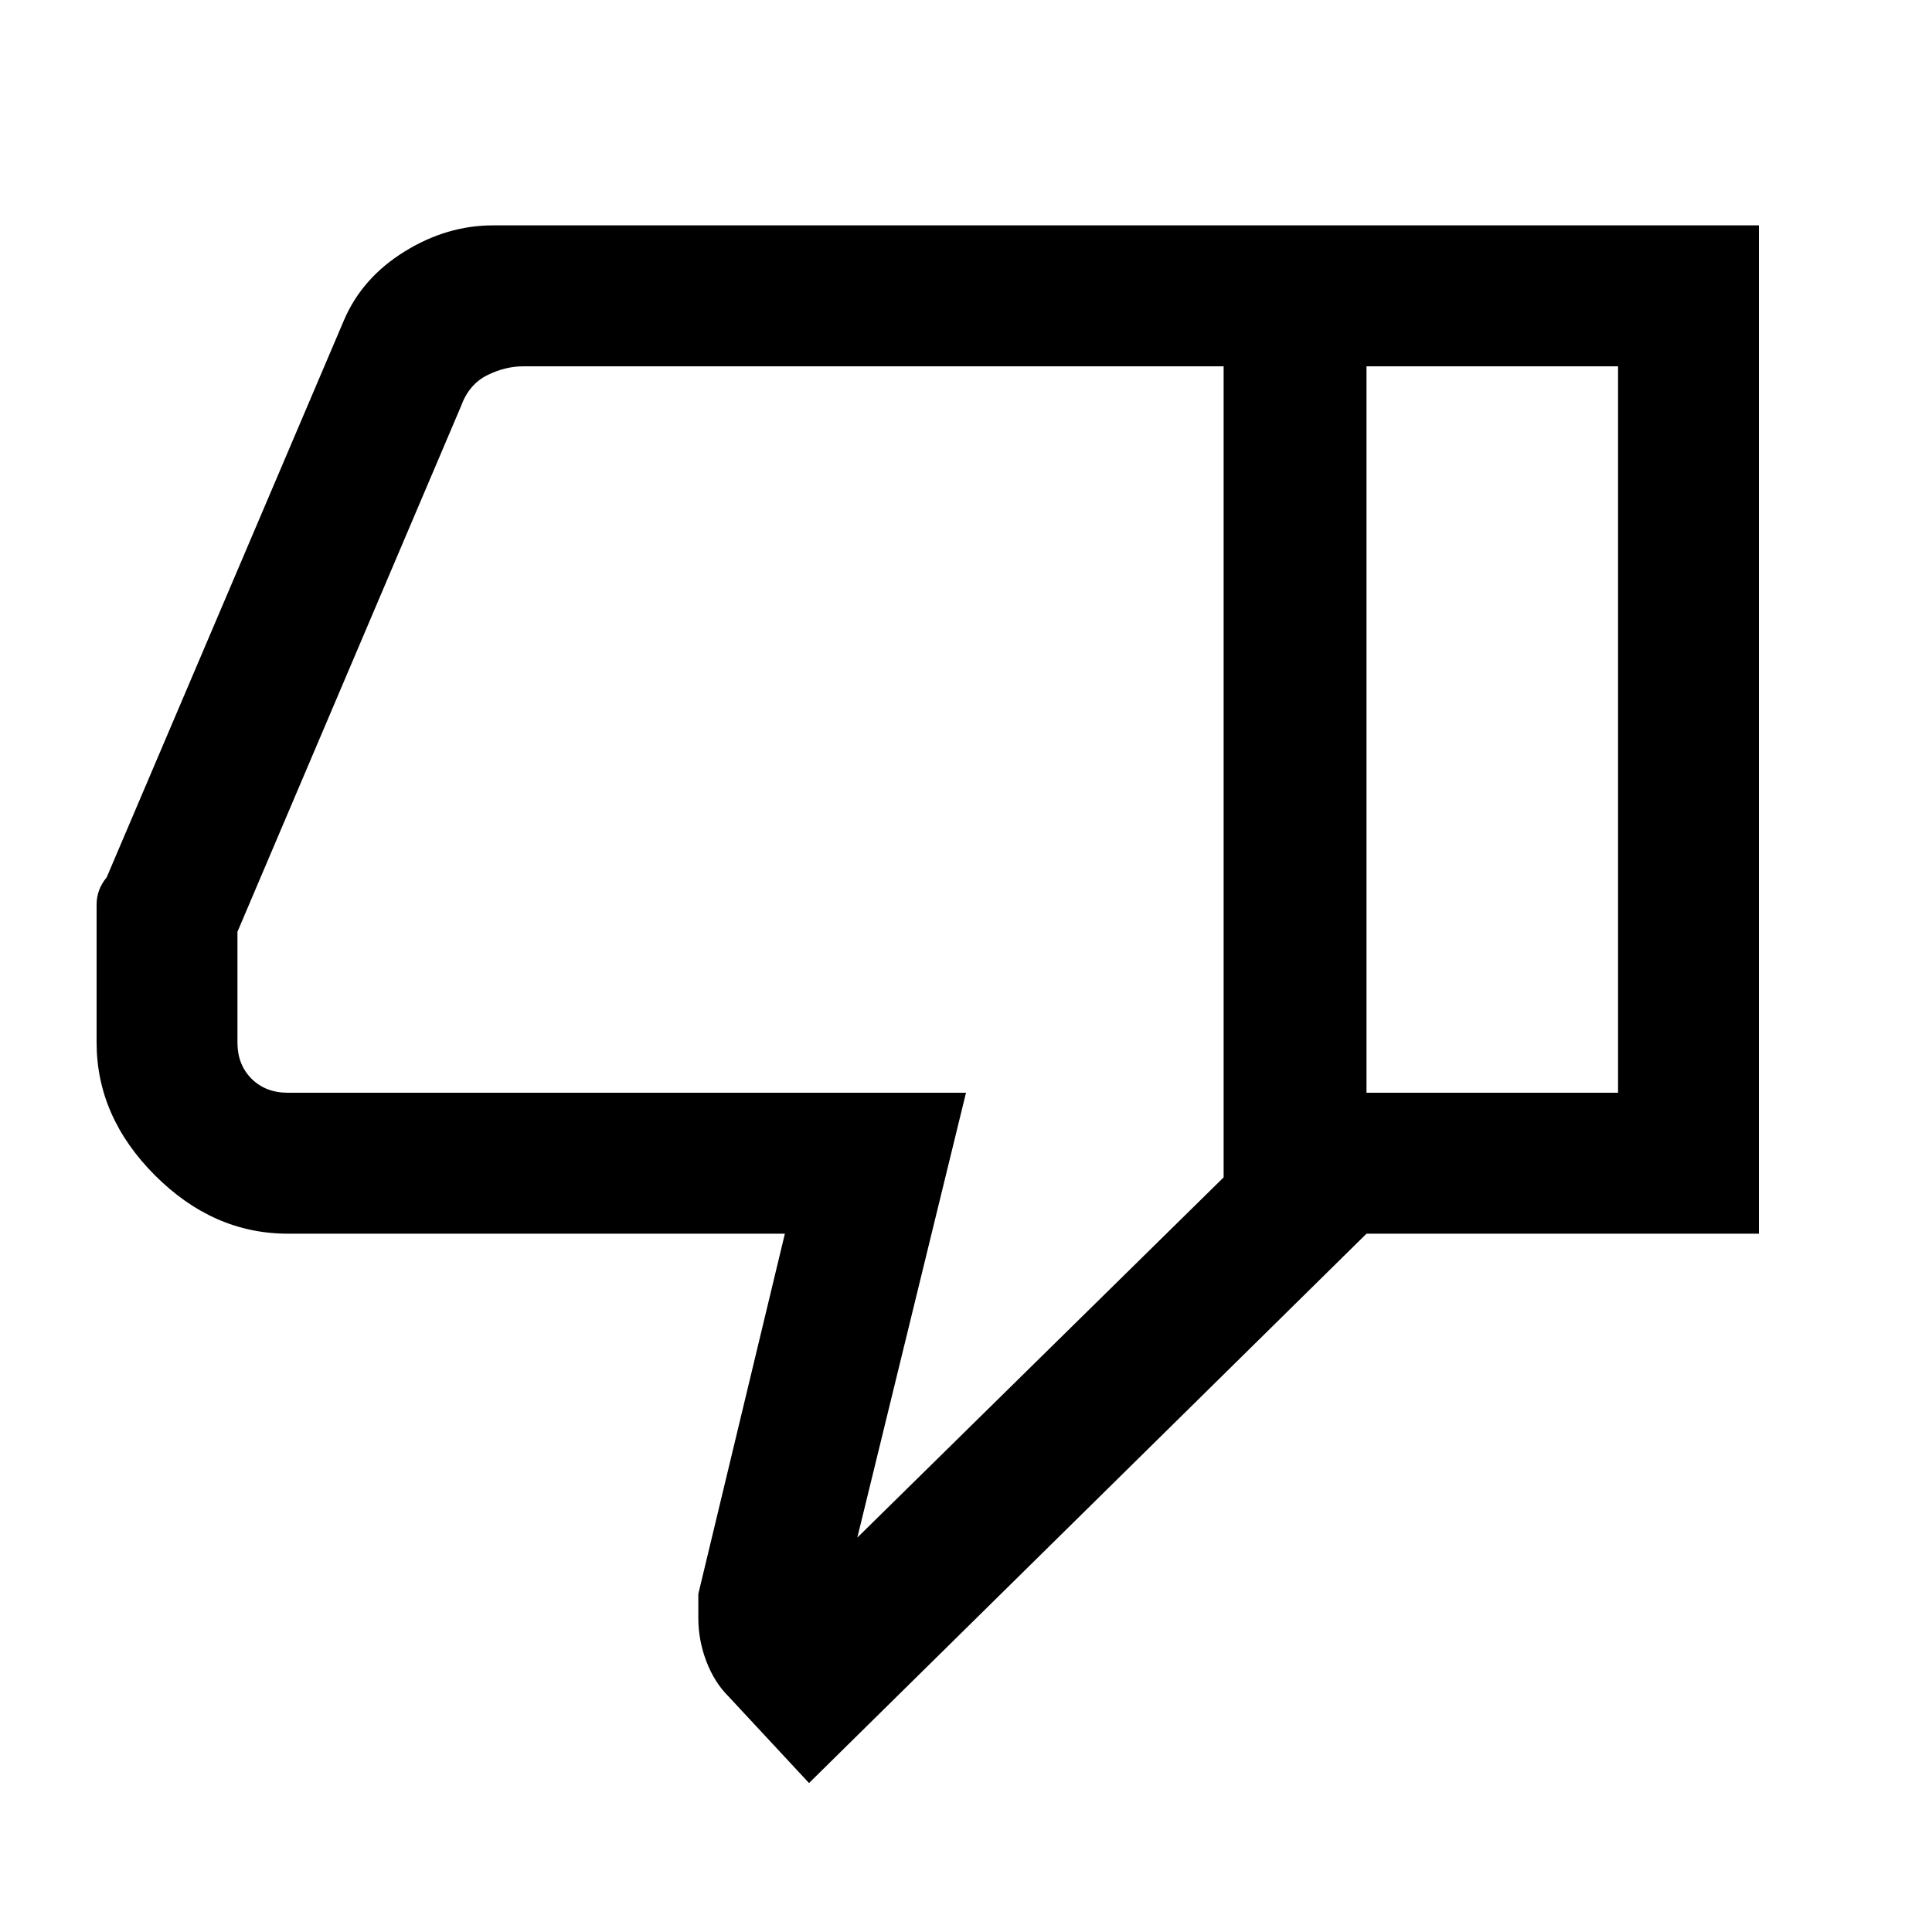 <svg xmlns="http://www.w3.org/2000/svg" height="20" width="20"><path d="M2.979 12.771q-.771 0-1.375-.604Q1 11.562 1 10.792V9.365q0-.157.104-.282l2.458-5.771q.188-.437.626-.708.437-.271.916-.271h9.042v10.438l-5.771 5.687-.833-.896q-.146-.145-.23-.364-.083-.219-.083-.448v-.25l.896-3.729Zm9.688-8.979h-7.25q-.188 0-.375.093-.188.094-.271.323L2.458 9.646v1.146q0 .229.146.375.146.145.375.145H10l-1.125 4.605 3.792-3.729Zm0 8.396V3.792Zm1.479.583-.021-1.459h2.625v-7.52h-2.625V2.333h4.083v10.438Z"/></svg>